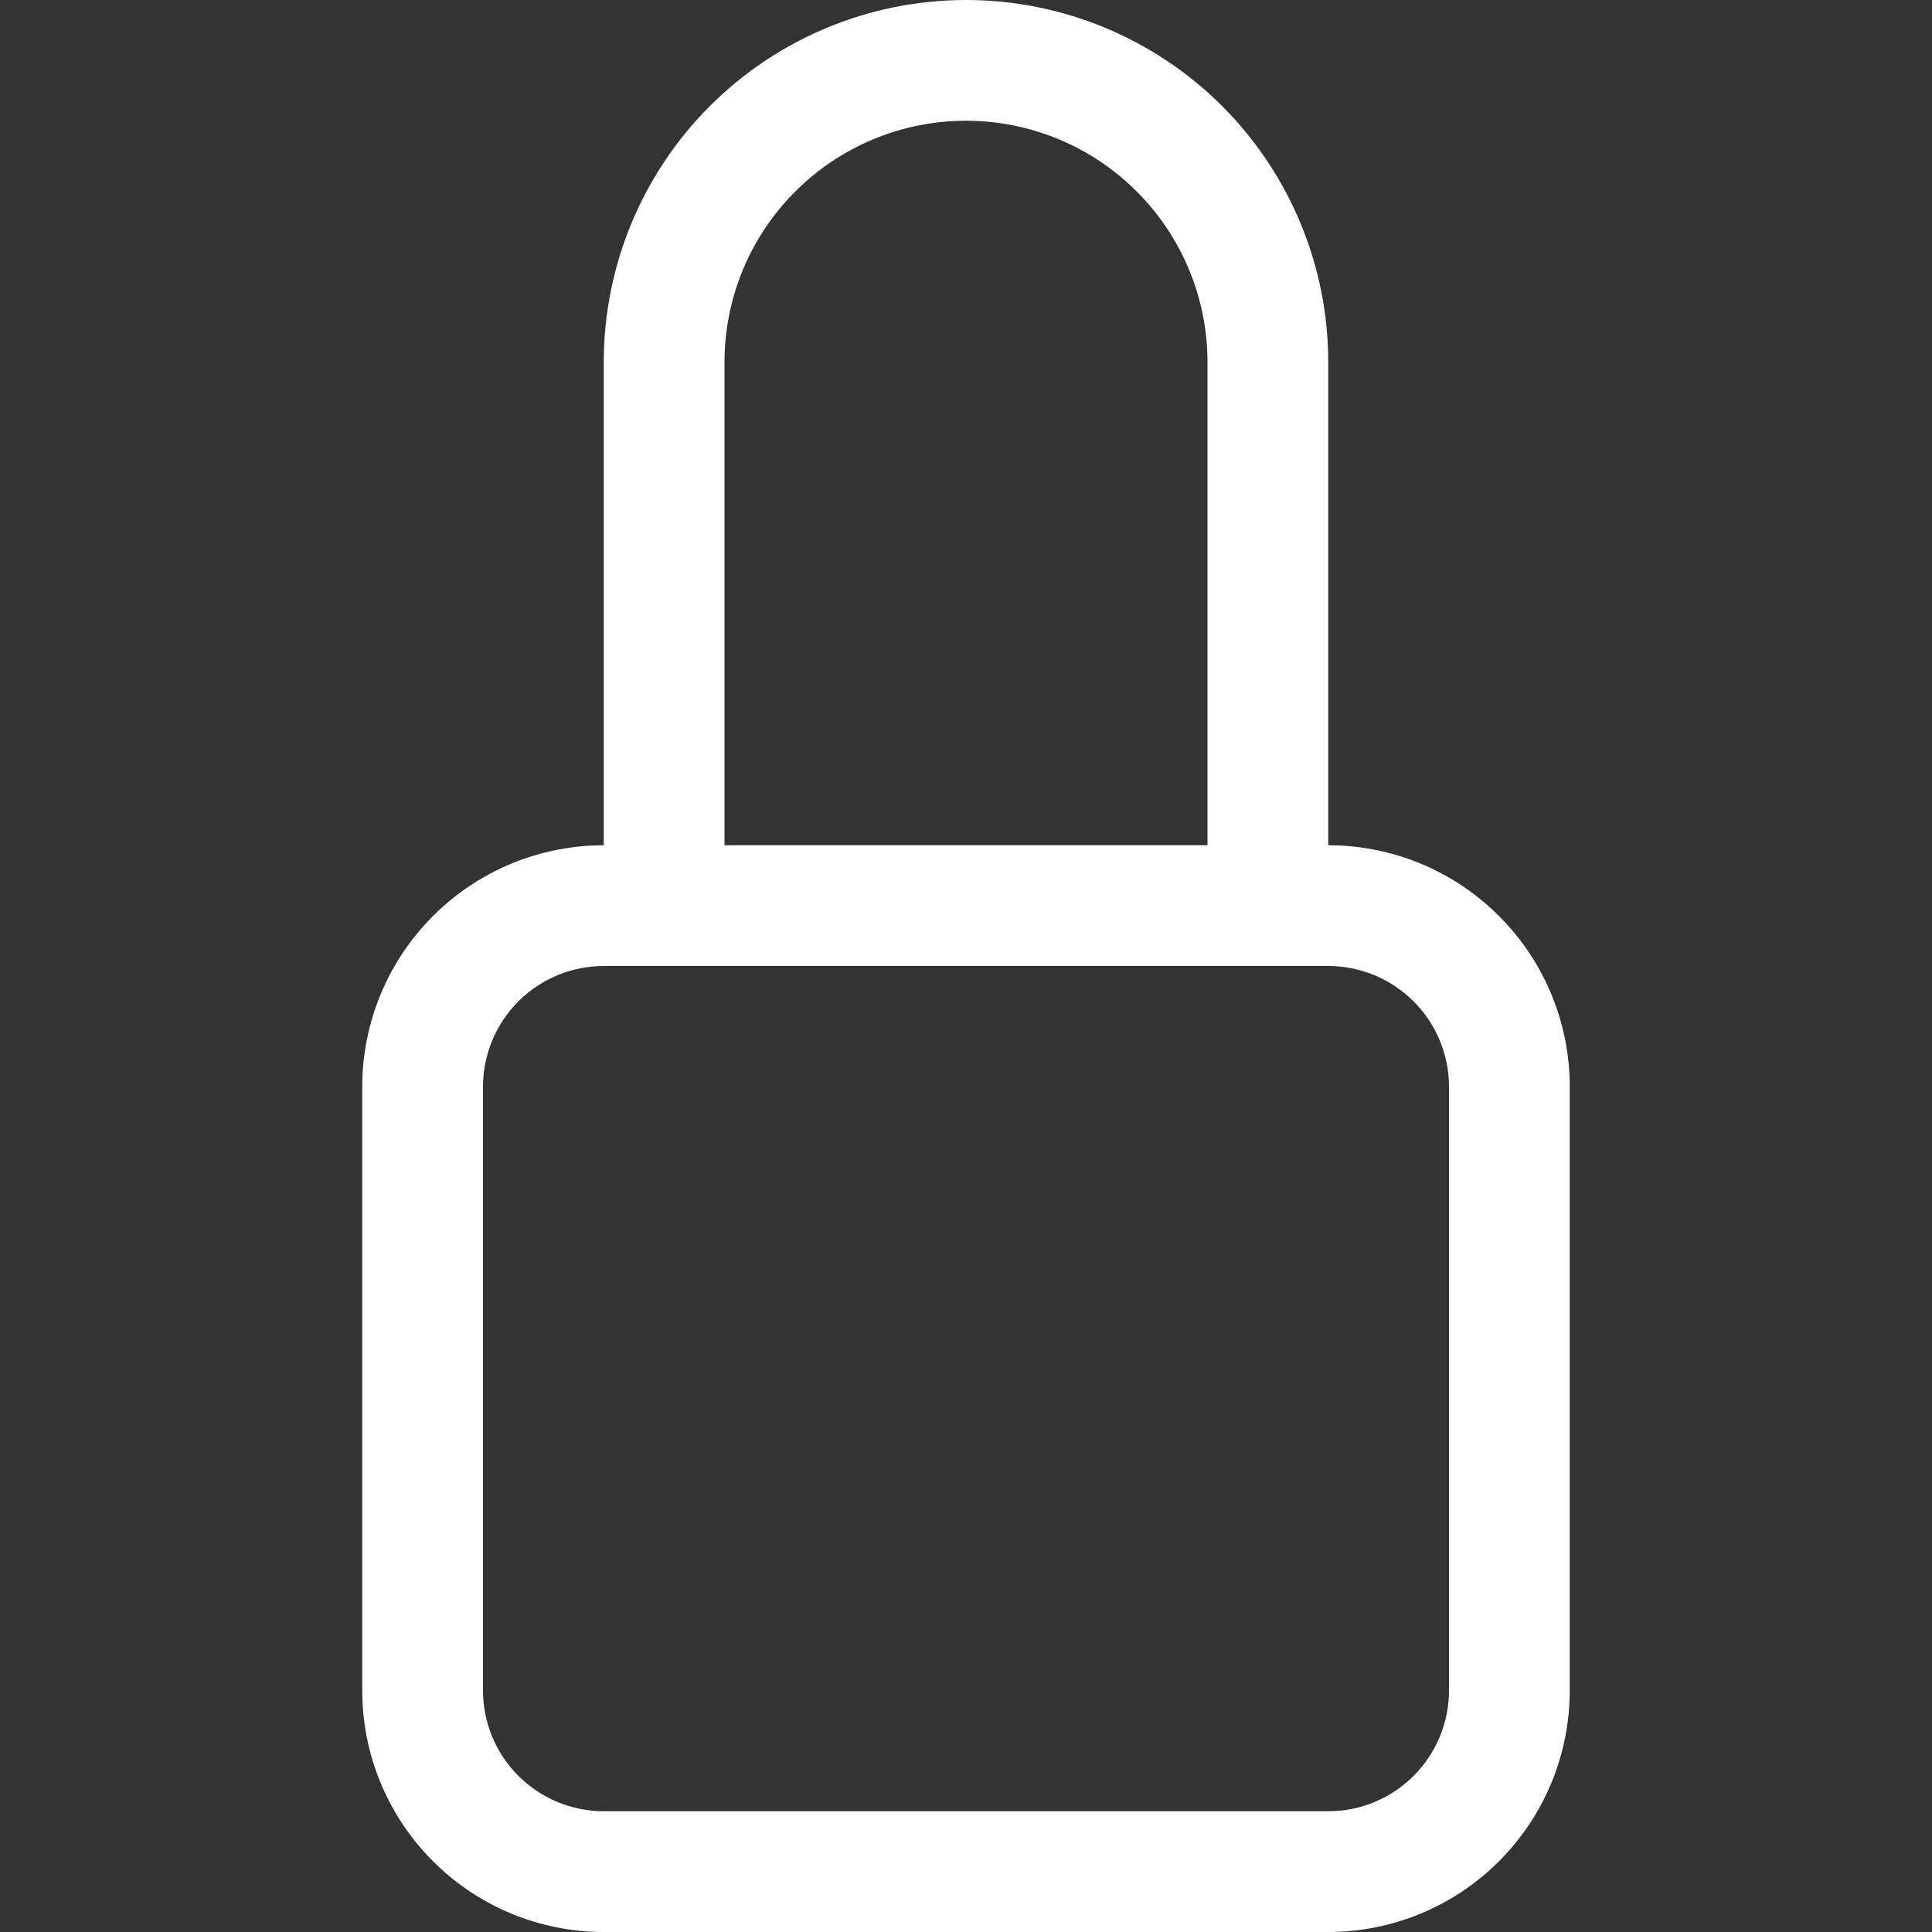 <svg width="32" height="32" viewBox="0 0 32 32" fill="none" xmlns="http://www.w3.org/2000/svg">
<rect x="0" y="0" width="32" height="32" fill="#333333" stroke="none"/>
<path d="M16 2C17.061 2 18.078 2.421 18.828 3.172C19.579 3.922 20 4.939 20 6V14H12V6C12 4.939 12.421 3.922 13.172 3.172C13.922 2.421 14.939 2 16 2ZM22 14V6C22 4.409 21.368 2.883 20.243 1.757C19.117 0.632 17.591 0 16 0C14.409 0 12.883 0.632 11.757 1.757C10.632 2.883 10 4.409 10 6V14C8.939 14 7.922 14.421 7.172 15.172C6.421 15.922 6 16.939 6 18V28C6 29.061 6.421 30.078 7.172 30.828C7.922 31.579 8.939 32 10 32H22C23.061 32 24.078 31.579 24.828 30.828C25.579 30.078 26 29.061 26 28V18C26 16.939 25.579 15.922 24.828 15.172C24.078 14.421 23.061 14 22 14ZM10 16H22C22.53 16 23.039 16.211 23.414 16.586C23.789 16.961 24 17.47 24 18V28C24 28.53 23.789 29.039 23.414 29.414C23.039 29.789 22.53 30 22 30H10C9.47 30 8.961 29.789 8.586 29.414C8.211 29.039 8 28.53 8 28V18C8 17.47 8.211 16.961 8.586 16.586C8.961 16.211 9.47 16 10 16Z" fill="white"/>
</svg>

